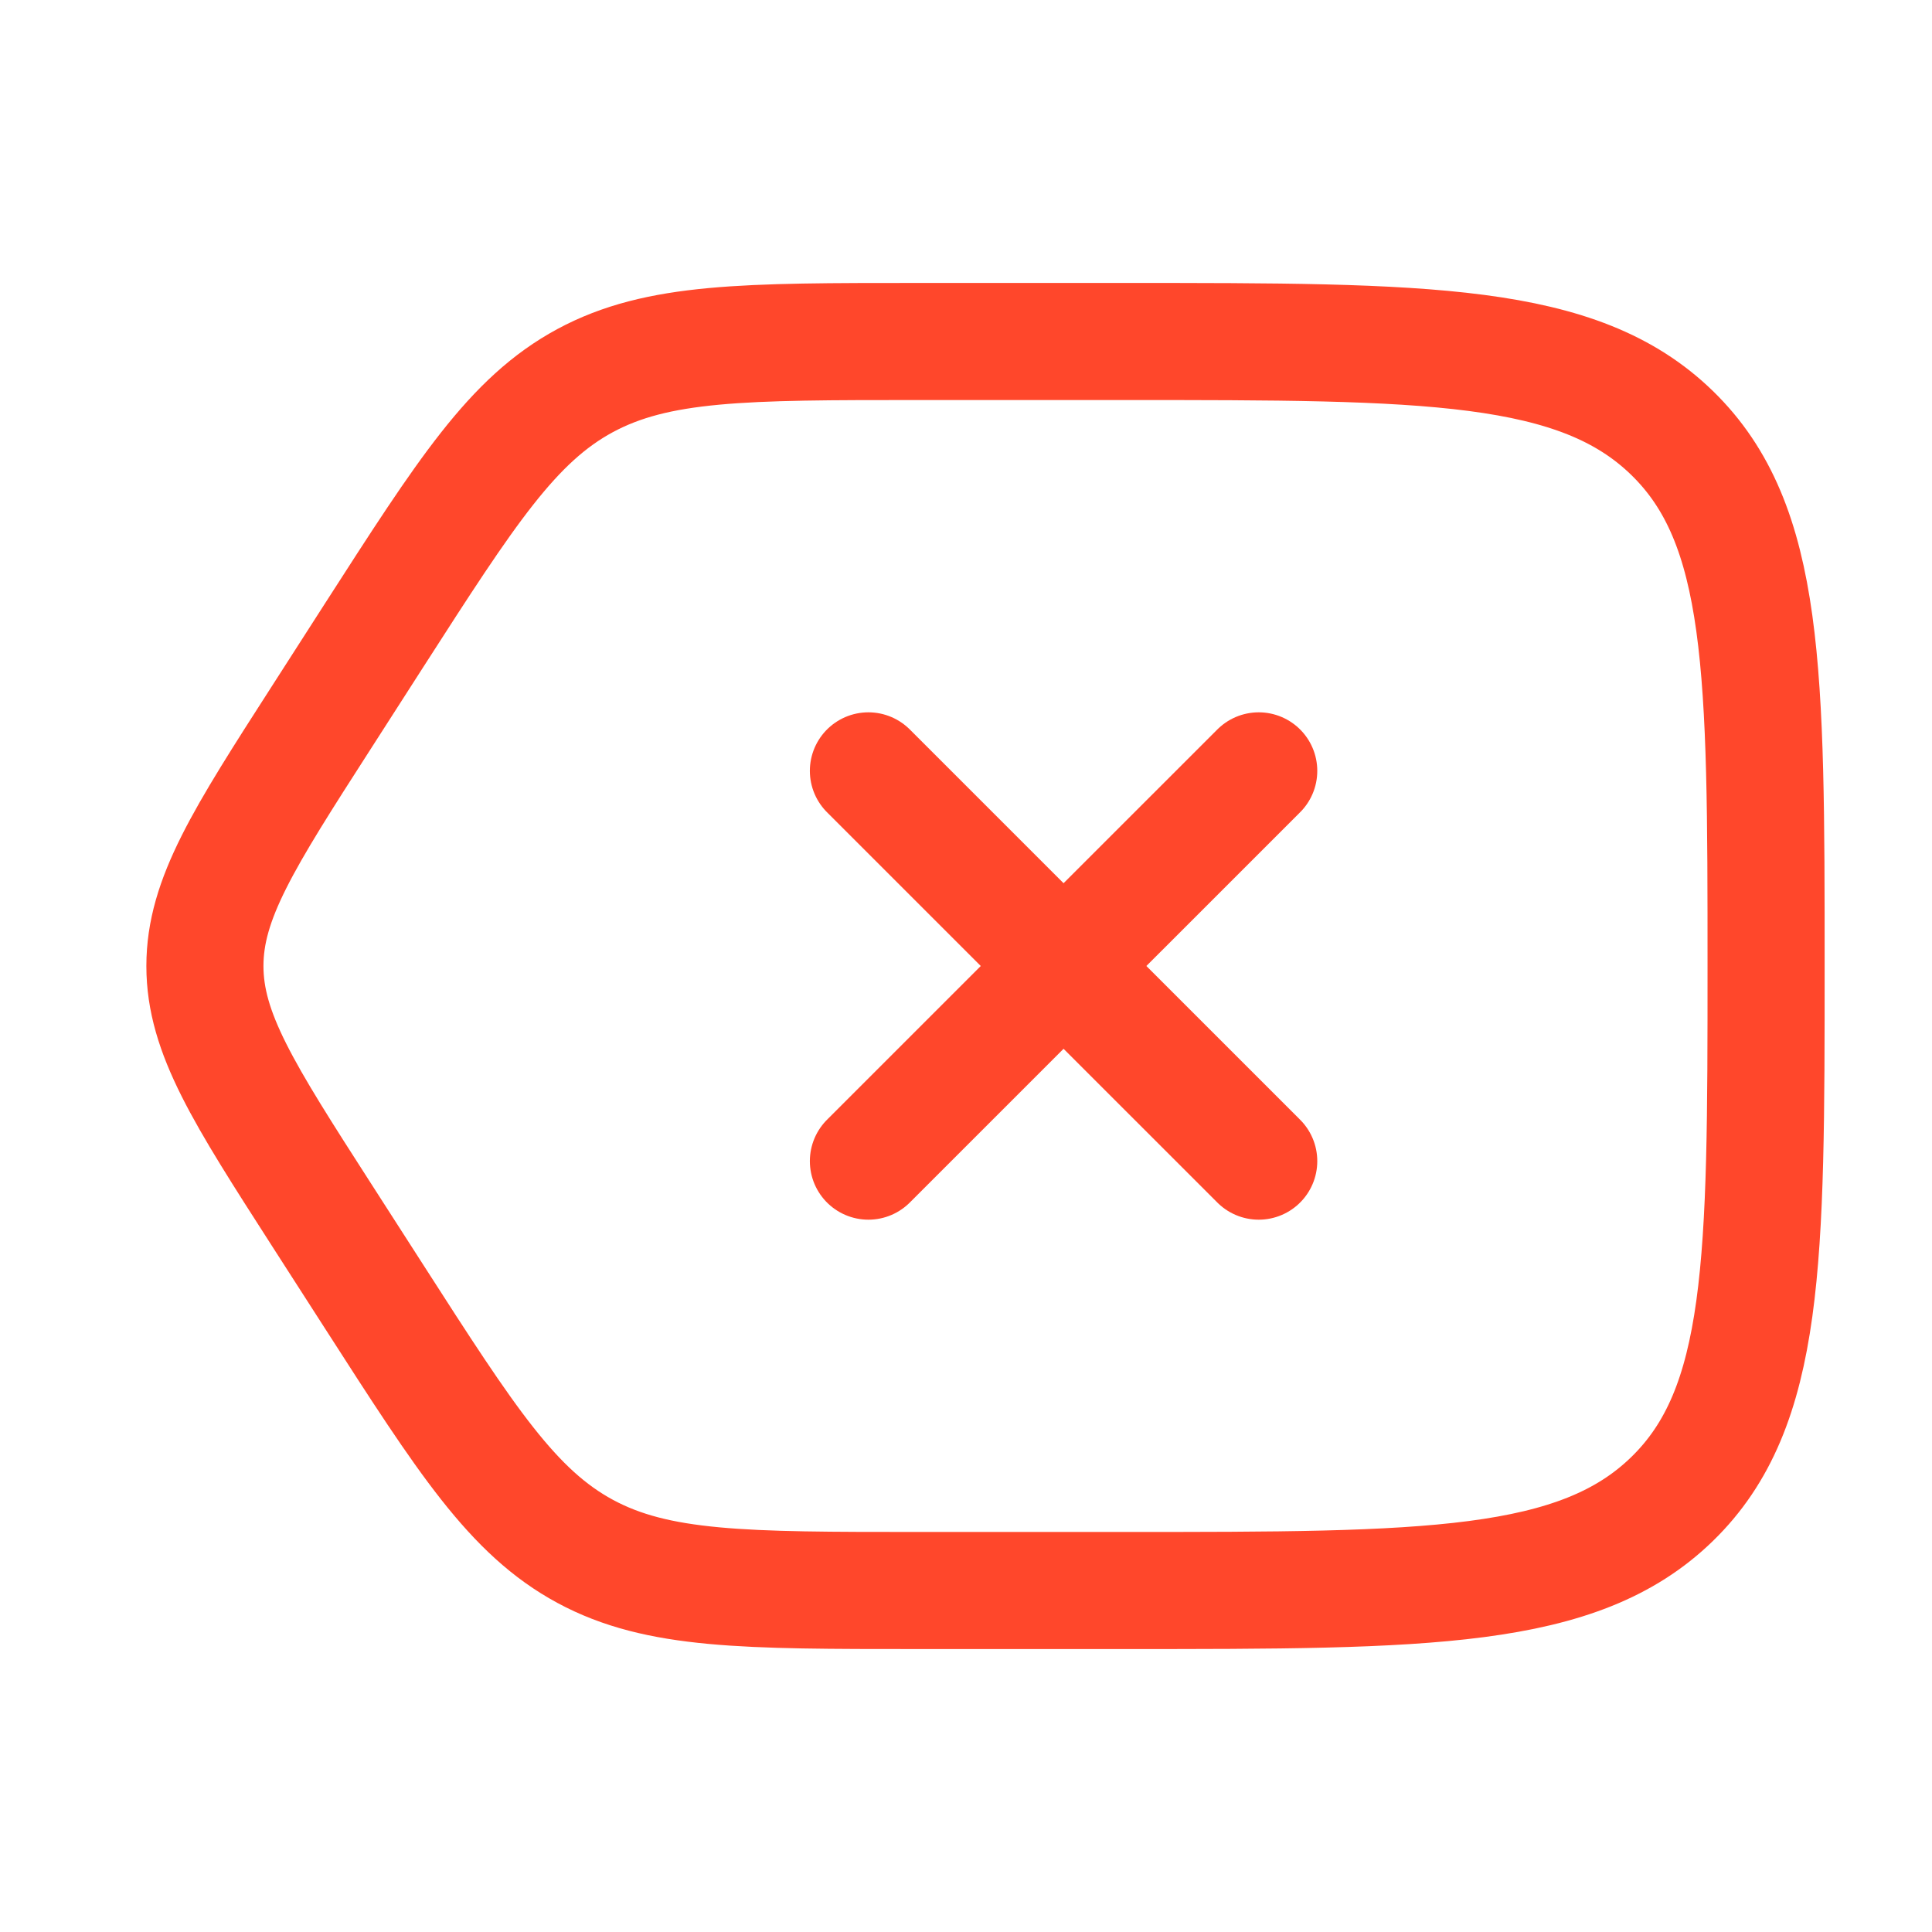 <svg width="33" height="33" viewBox="0 0 33 33" fill="none" xmlns="http://www.w3.org/2000/svg">
<path d="M15.689 27.167C12.72 27.167 11.234 27.167 9.996 26.499C8.756 25.829 7.969 24.605 6.394 22.153L5.486 20.74C4.162 18.679 3.5 17.647 3.5 16.5C3.5 15.353 4.162 14.321 5.486 12.26L6.393 10.847C7.968 8.396 8.754 7.171 9.994 6.501C11.234 5.833 12.72 5.833 15.689 5.833H19.205C24.372 5.833 26.956 5.833 28.561 7.396C30.166 8.957 30.166 11.472 30.166 16.5C30.166 21.528 30.166 24.043 28.561 25.604C26.956 27.167 24.372 27.167 19.206 27.167H15.689Z" stroke="#FF472B" stroke-width="2"/>
<path d="M21.5 13.167L14.833 19.833M14.833 13.167L21.5 19.833" stroke="#FF472B" stroke-width="2" stroke-linecap="round"/>
</svg>
